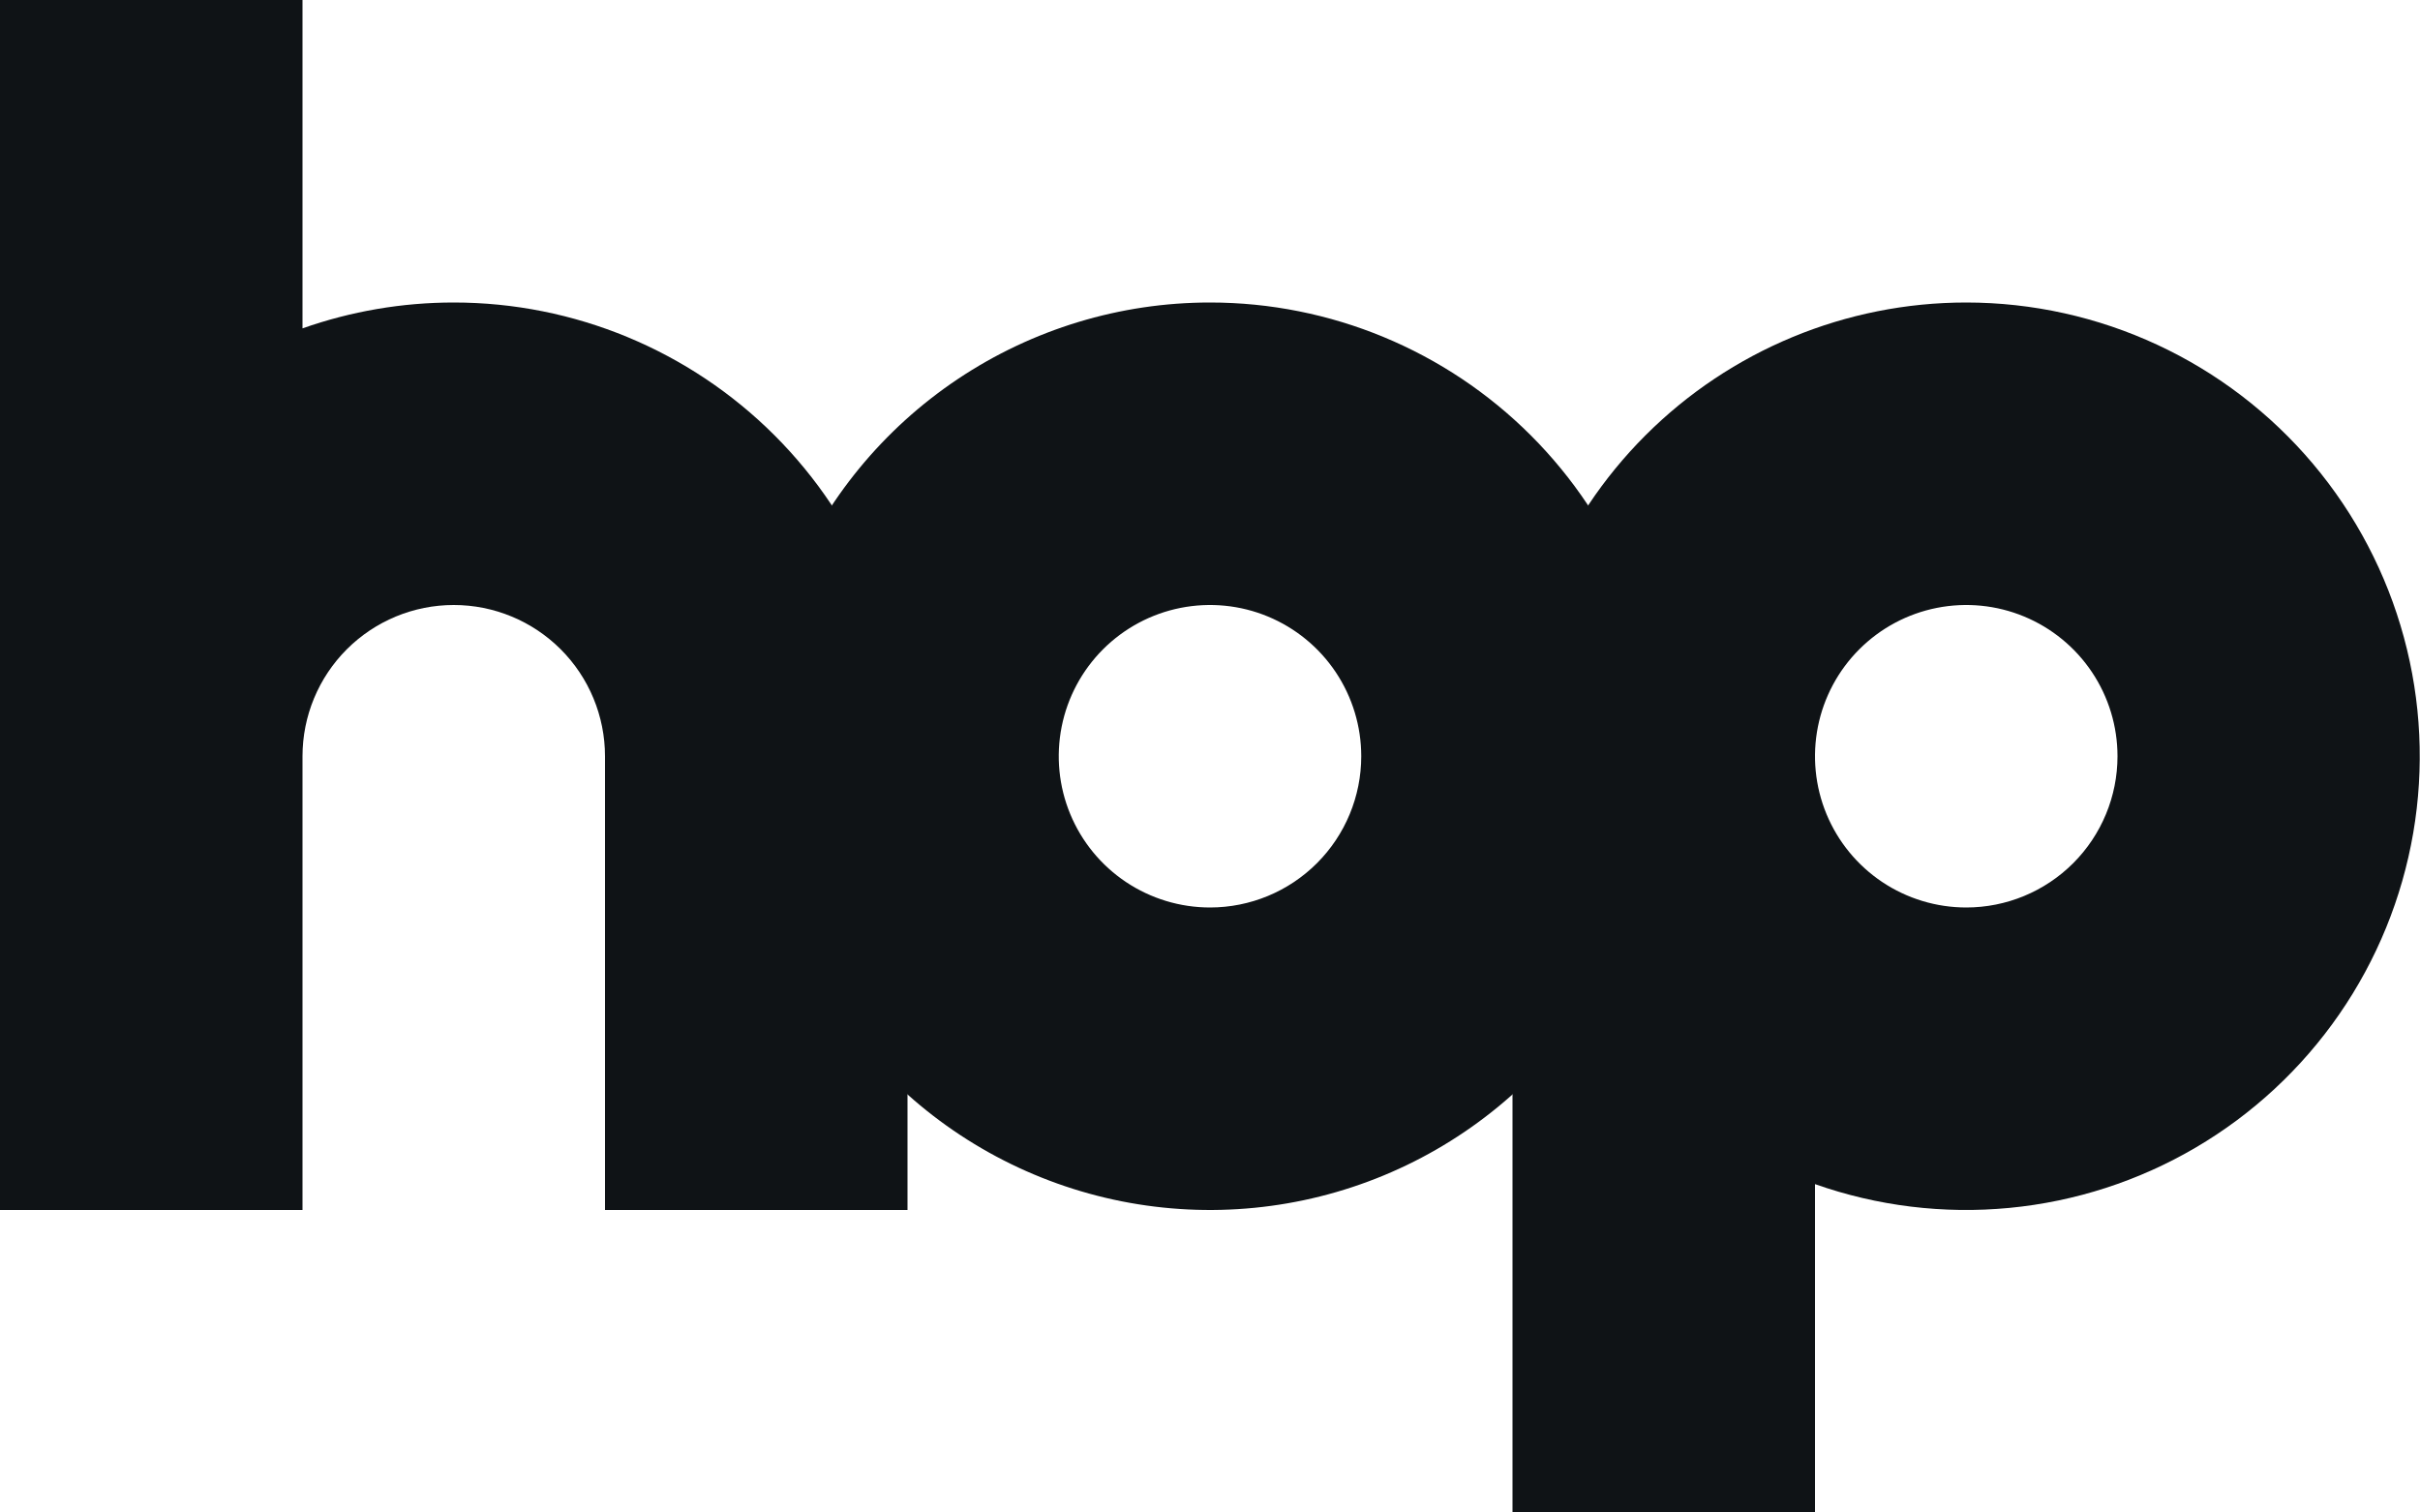 <svg width="160" height="100" viewBox="0 0 160 100" fill="none" xmlns="http://www.w3.org/2000/svg">
<path d="M30 20C26.594 20 23.212 20.578 20 21.71V0H0V80H20V50C20 47.348 21.054 44.804 22.929 42.929C24.804 41.054 27.348 40 30 40C32.652 40 35.196 41.054 37.071 42.929C38.946 44.804 40 47.348 40 50V80H60V50C60 42.044 56.839 34.413 51.213 28.787C45.587 23.161 37.956 20 30 20Z" fill="#0F1316"/>
<path d="M80 20C74.067 20 68.266 21.759 63.333 25.056C58.399 28.352 54.554 33.038 52.284 38.52C50.013 44.001 49.419 50.033 50.577 55.853C51.734 61.672 54.591 67.018 58.787 71.213C62.982 75.409 68.328 78.266 74.147 79.424C79.967 80.581 85.999 79.987 91.481 77.716C96.962 75.446 101.648 71.601 104.944 66.667C108.241 61.734 110 55.933 110 50C110 42.044 106.839 34.413 101.213 28.787C95.587 23.161 87.957 20 80 20ZM80 60C78.022 60 76.089 59.413 74.444 58.315C72.8 57.216 71.518 55.654 70.761 53.827C70.004 52 69.806 49.989 70.192 48.049C70.578 46.109 71.53 44.328 72.929 42.929C74.328 41.53 76.109 40.578 78.049 40.192C79.989 39.806 82 40.004 83.827 40.761C85.654 41.518 87.216 42.8 88.315 44.444C89.413 46.089 90 48.022 90 50C90 52.652 88.946 55.196 87.071 57.071C85.196 58.946 82.652 60 80 60Z" fill="#0F1316"/>
<path d="M130 20C122.044 20 114.413 23.161 108.787 28.787C103.161 34.413 100 42.044 100 50V100H120V78.29C124.119 79.743 128.505 80.28 132.853 79.862C137.2 79.445 141.404 78.083 145.171 75.872C148.937 73.661 152.176 70.654 154.66 67.061C157.144 63.469 158.813 59.377 159.552 55.073C160.29 50.768 160.08 46.354 158.935 42.139C157.791 37.924 155.74 34.01 152.926 30.669C150.111 27.329 146.602 24.644 142.642 22.801C138.682 20.958 134.368 20.002 130 20ZM130 60C128.022 60 126.089 59.413 124.444 58.315C122.8 57.216 121.518 55.654 120.761 53.827C120.004 52 119.806 49.989 120.192 48.049C120.578 46.109 121.53 44.328 122.929 42.929C124.327 41.53 126.109 40.578 128.049 40.192C129.989 39.806 132 40.004 133.827 40.761C135.654 41.518 137.216 42.8 138.315 44.444C139.414 46.089 140 48.022 140 50C140 52.652 138.946 55.196 137.071 57.071C135.196 58.946 132.652 60 130 60Z" fill="#0F1316"/>
</svg>
